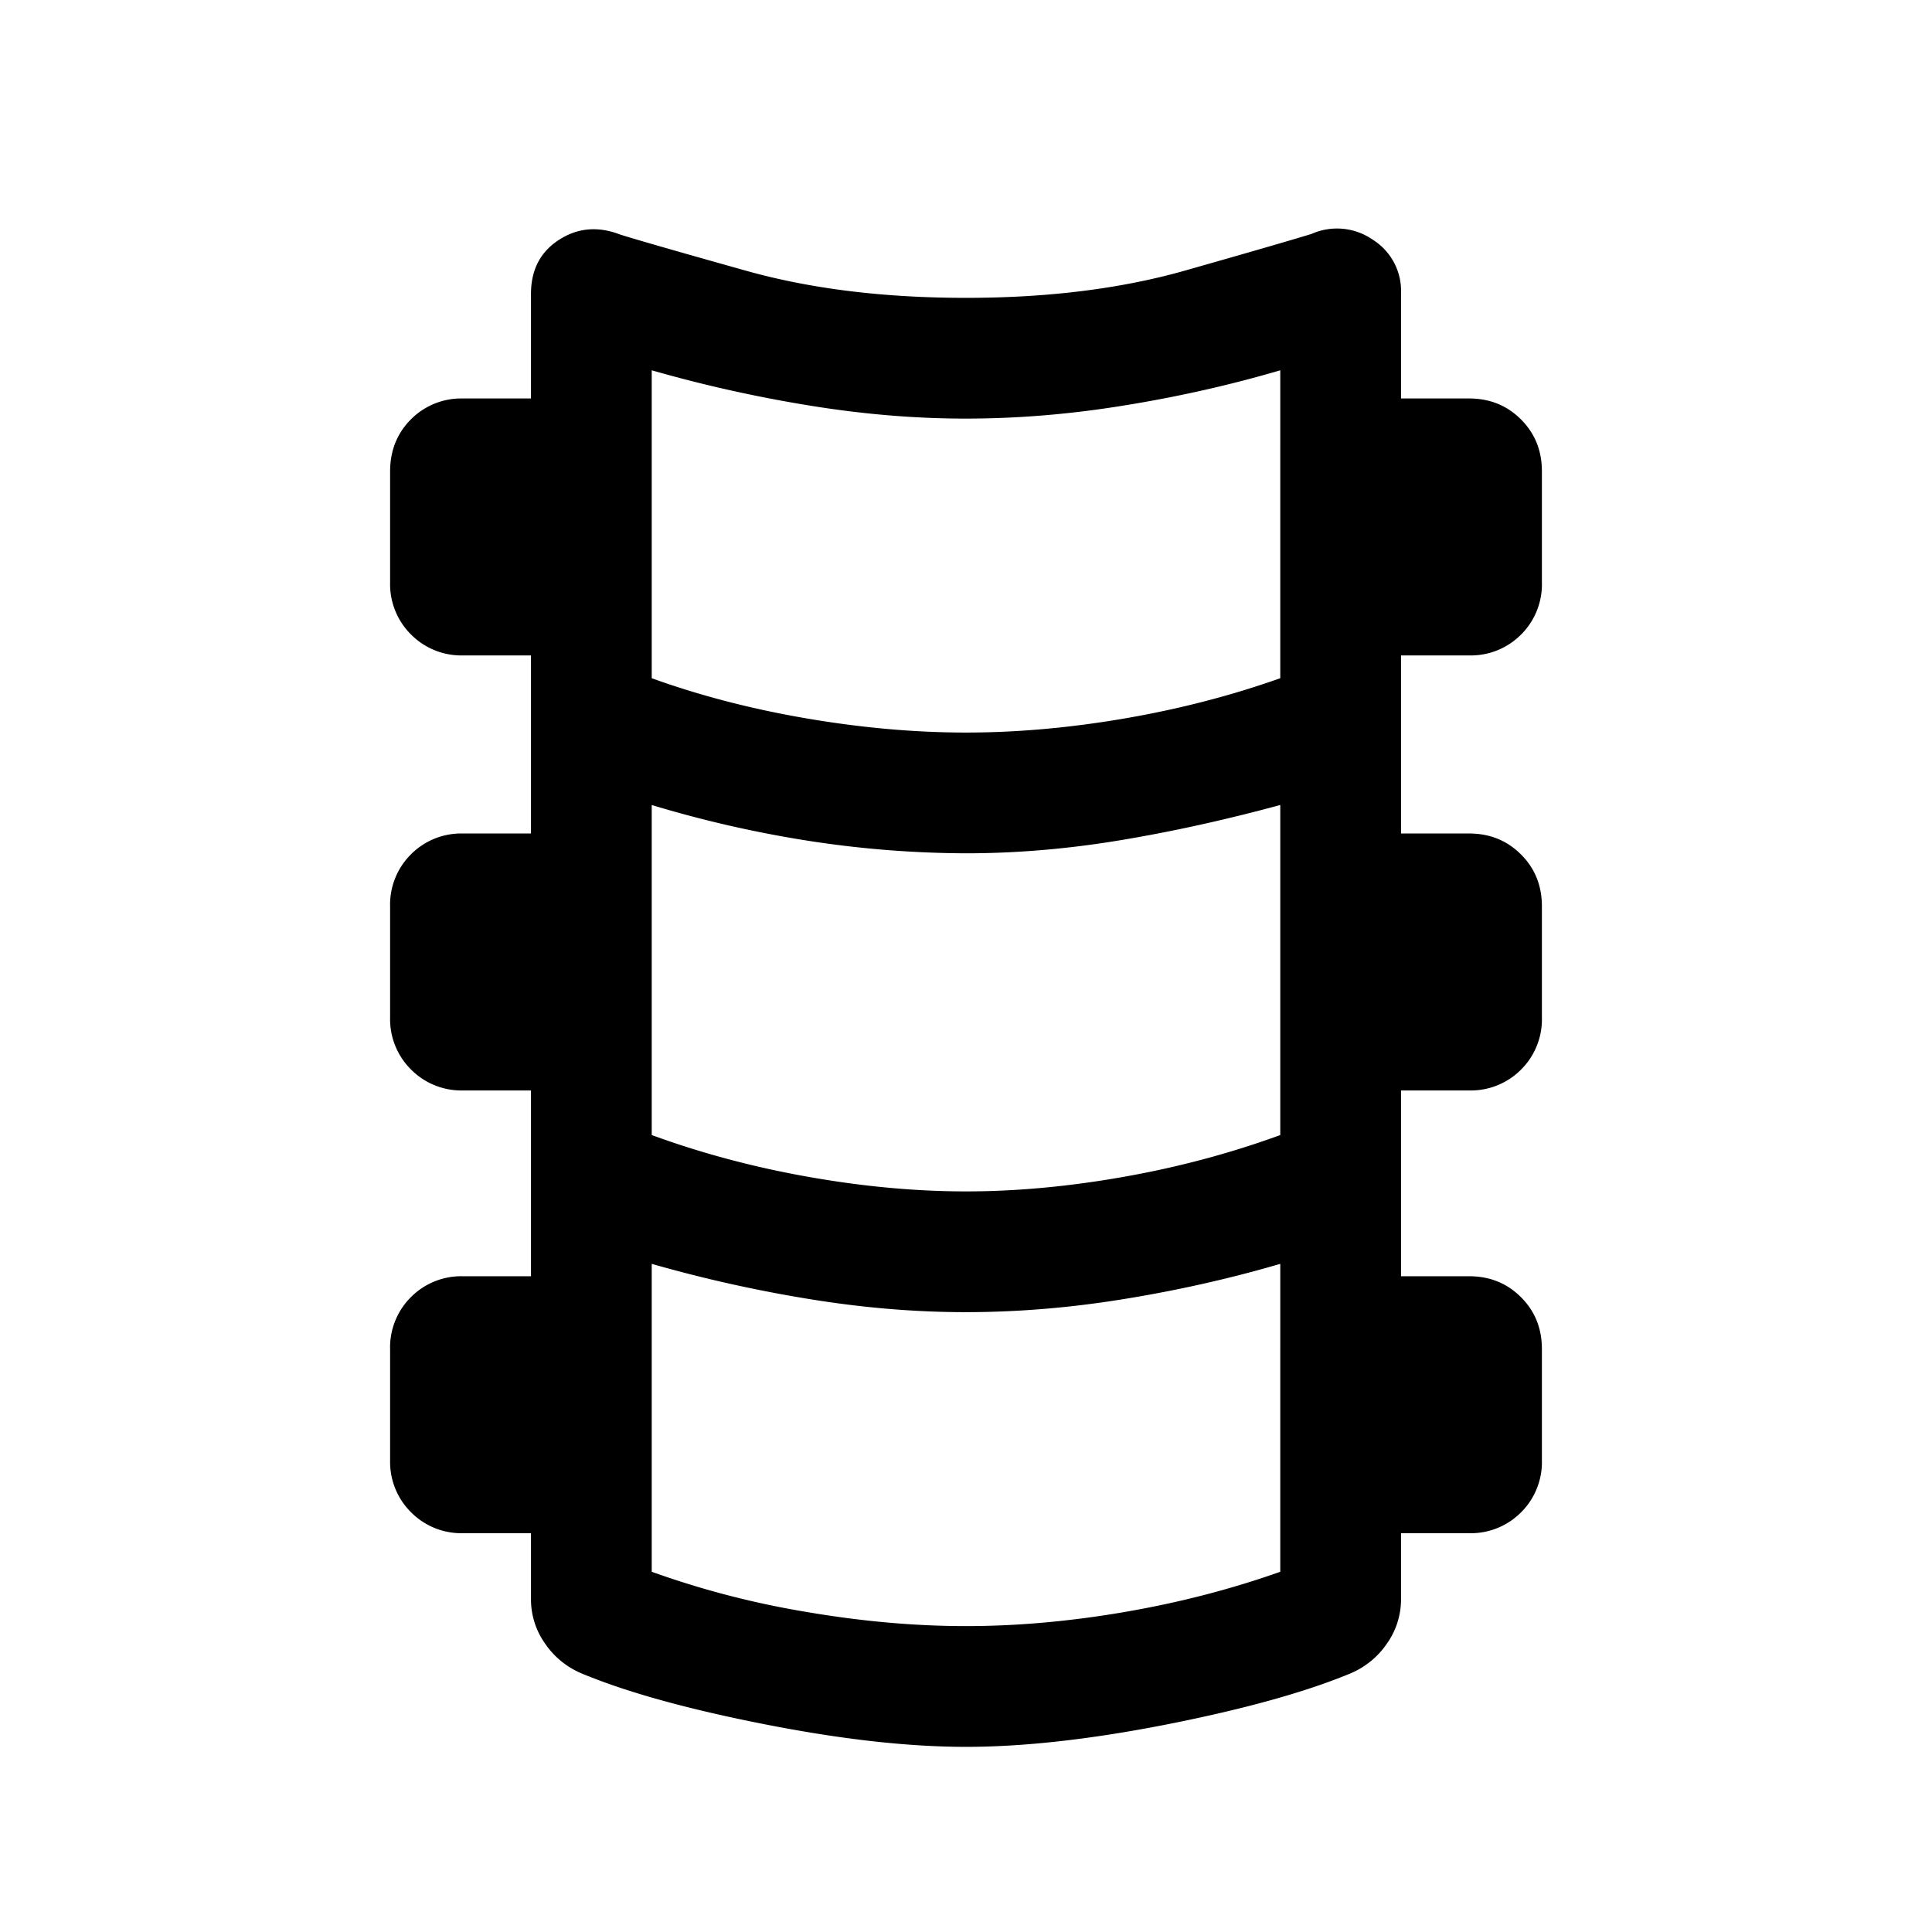 <svg xmlns="http://www.w3.org/2000/svg" width="24" height="24" viewBox="0 0 24 24" fill='currentColor'><path d="M12 21.7q-1.083 0-2.513-.283-1.43-.282-2.262-.629a1.03 1.03 0 0 1-.452-.368.95.95 0 0 1-.177-.557v-.817H5.75a.88.88 0 0 1-.644-.26.88.88 0 0 1-.26-.644v-1.38a.88.88 0 0 1 .26-.65.88.88 0 0 1 .644-.258h.846v-2.308H5.75a.88.88 0 0 1-.644-.26.88.88 0 0 1-.26-.644v-1.38a.88.88 0 0 1 .26-.65.88.88 0 0 1 .644-.258h.846V8.142H5.75a.88.88 0 0 1-.644-.26.88.88 0 0 1-.26-.644v-1.38q0-.39.26-.65a.88.88 0 0 1 .644-.258h.846V3.652q0-.45.35-.674.348-.224.762-.063.371.115 1.567.45T12 3.7t2.725-.34 1.567-.454a.78.78 0 0 1 .763.073.75.75 0 0 1 .349.663V4.95h.846q.384 0 .644.26t.26.644v1.38a.88.88 0 0 1-.26.65.88.88 0 0 1-.644.258h-.846v2.212h.846q.384 0 .644.26.26.259.26.644v1.38a.88.88 0 0 1-.26.65.88.88 0 0 1-.644.258h-.846v2.308h.846q.384 0 .644.26.26.259.26.644v1.38a.88.88 0 0 1-.26.65.88.88 0 0 1-.644.258h-.846v.817a.95.95 0 0 1-.177.557 1.03 1.03 0 0 1-.452.368q-.833.346-2.263.63-1.43.282-2.512.282m0-12.6q.95 0 1.97-.175 1.018-.175 1.934-.5V4.6q-.94.276-1.94.437-.999.163-1.969.163-.945 0-1.944-.163A17 17 0 0 1 8.096 4.6v3.825q.9.325 1.927.5T12 9.1m0 5.7q.934 0 1.954-.18t1.95-.52V10q-1.033.28-2.001.44-.969.16-1.903.16a13 13 0 0 1-1.957-.155q-.99-.155-1.947-.445v4.1q.93.34 1.95.52 1.019.18 1.954.18m0 5.4q.95 0 1.97-.175 1.018-.175 1.934-.5V15.7q-.94.275-1.94.437-.999.163-1.969.163-.945 0-1.944-.163a17 17 0 0 1-1.955-.437v3.825a11 11 0 0 0 1.927.5Q11.05 20.2 12 20.2"/></svg>